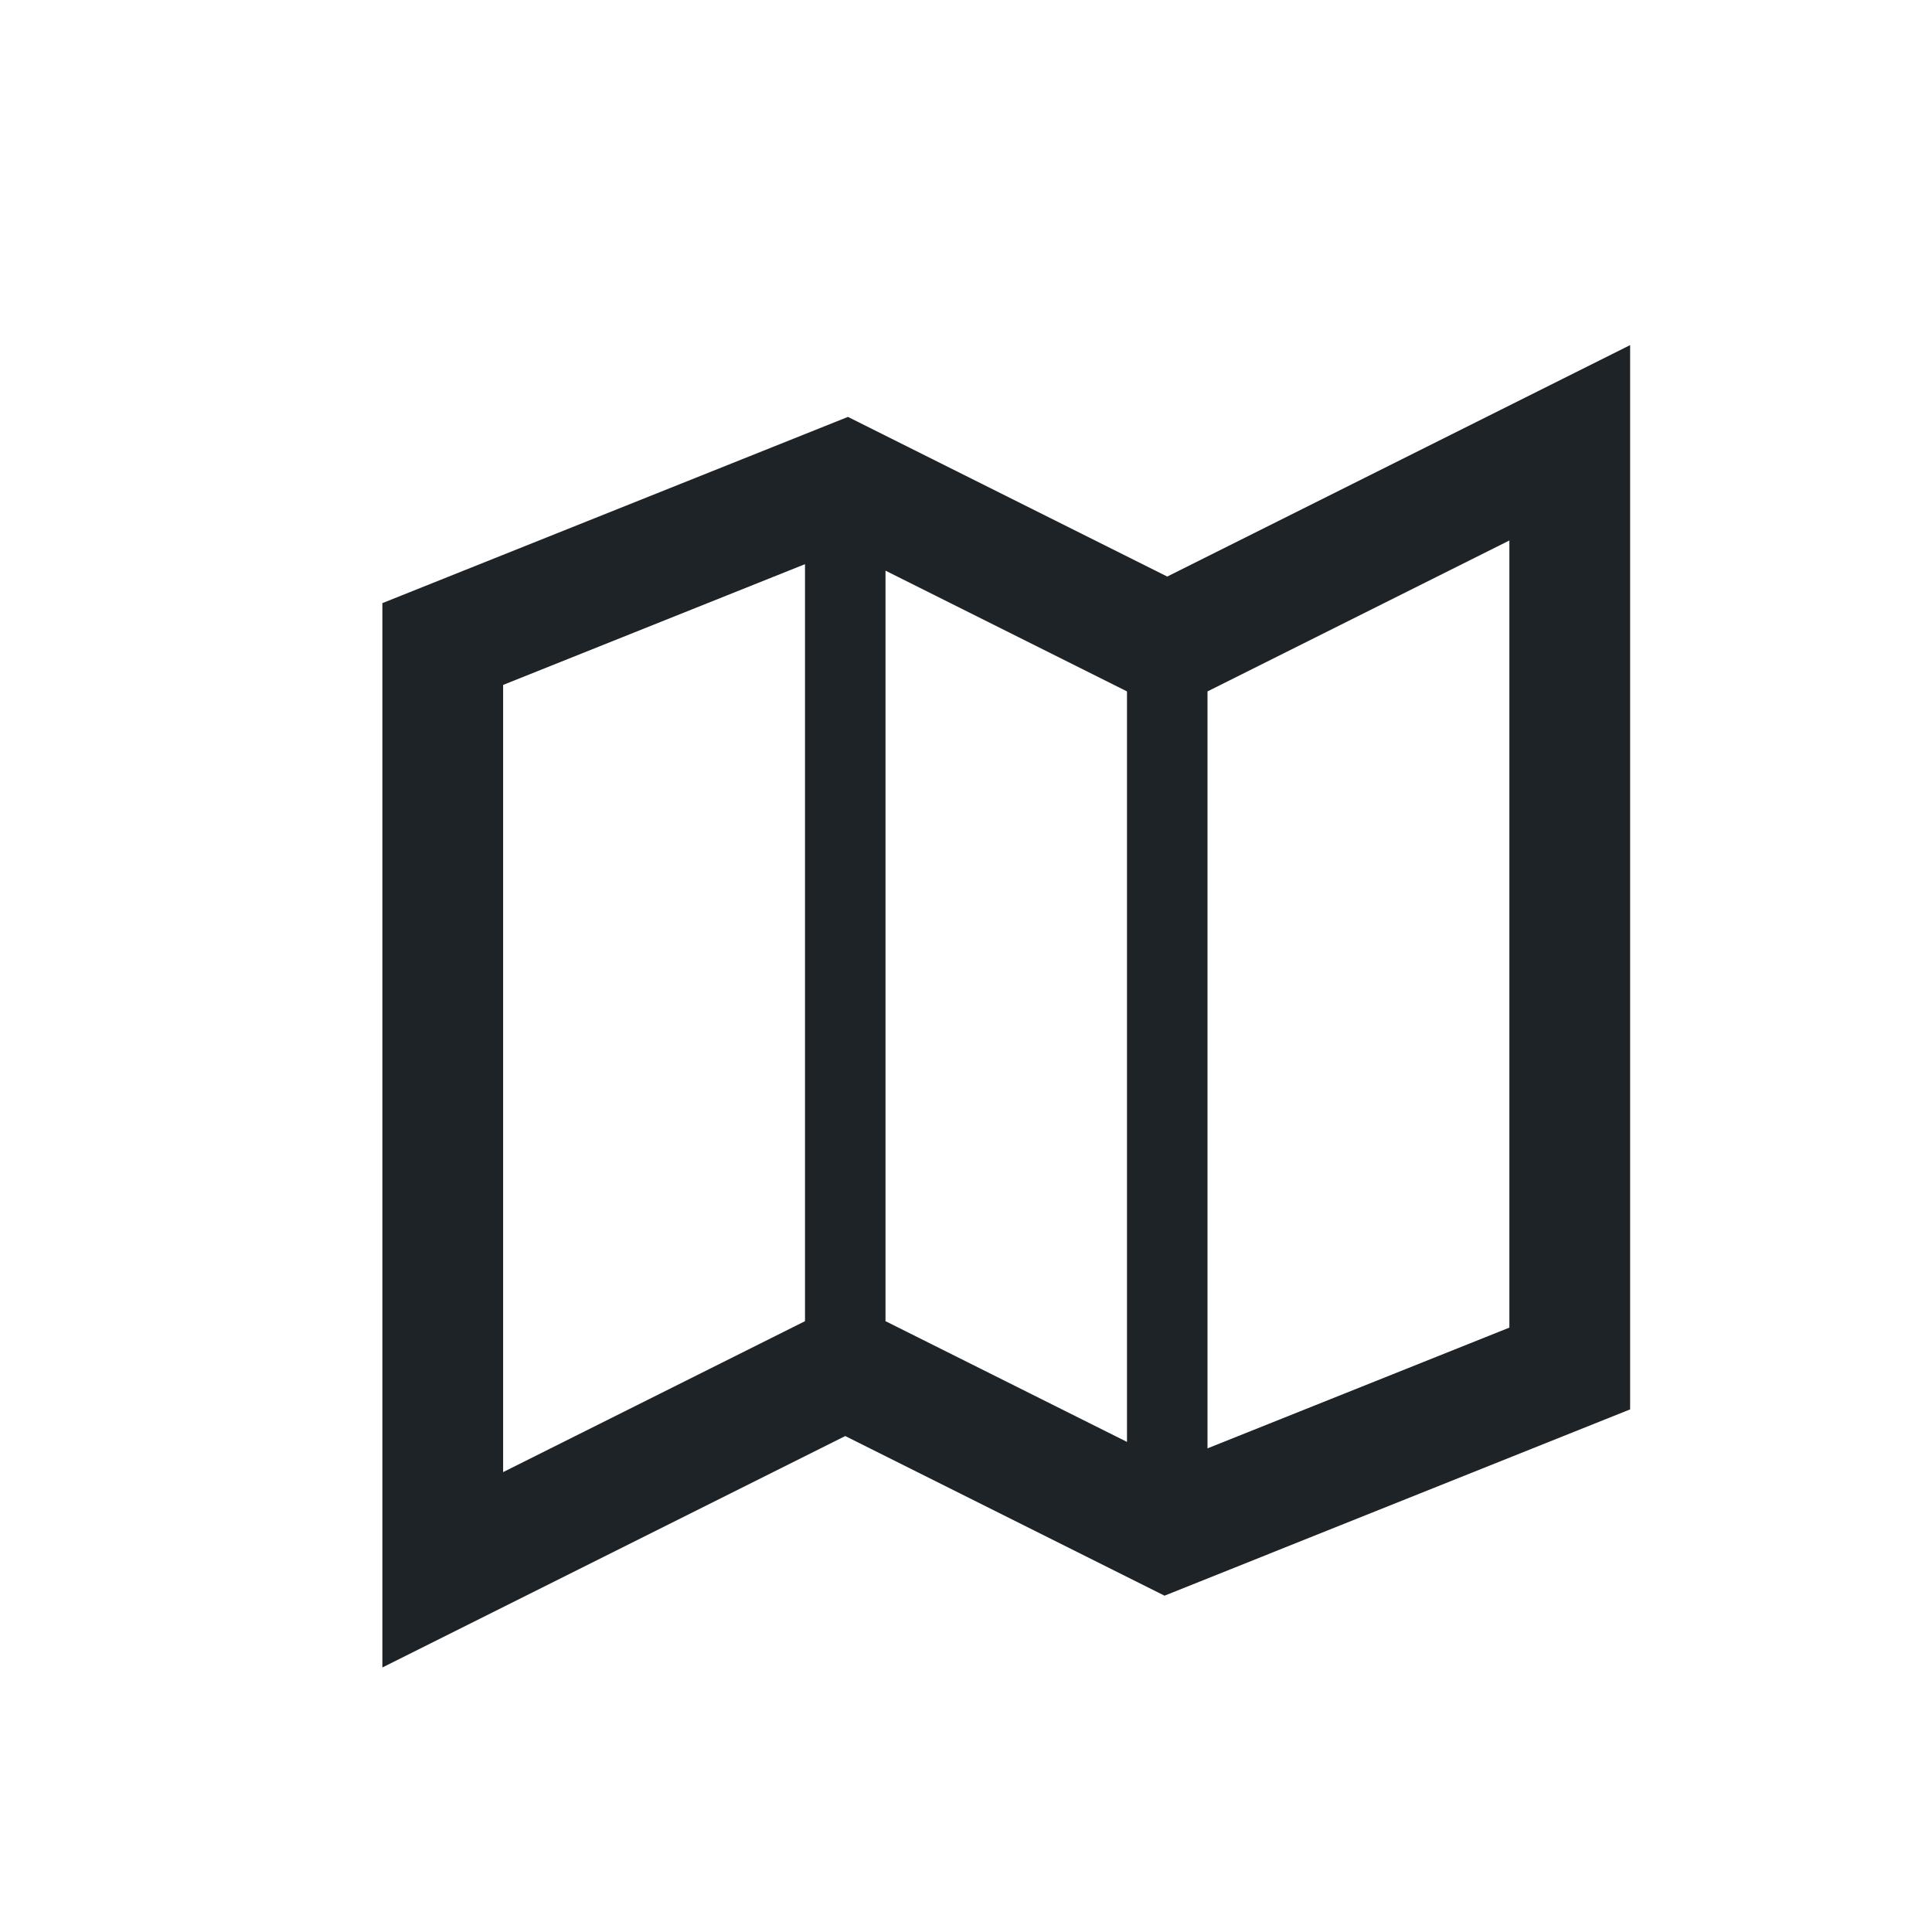 <svg width="24" height="24" viewBox="0 0 24 24" fill="none" xmlns="http://www.w3.org/2000/svg">
<path fill-rule="evenodd" clip-rule="evenodd" d="M20.25 4.287V17.508L14.466 19.822L10.5 17.839L4.75 20.714V7.492L10.534 5.179L14.5 7.162L20.25 4.287ZM14 8.589V17.912L11 16.412V7.089L14 8.589ZM15 17.992V8.589L18.75 6.714V16.492L15 17.992ZM10 16.412V7.008L6.25 8.508V18.287L10 16.412Z" fill="#1D2327"/>
</svg>
